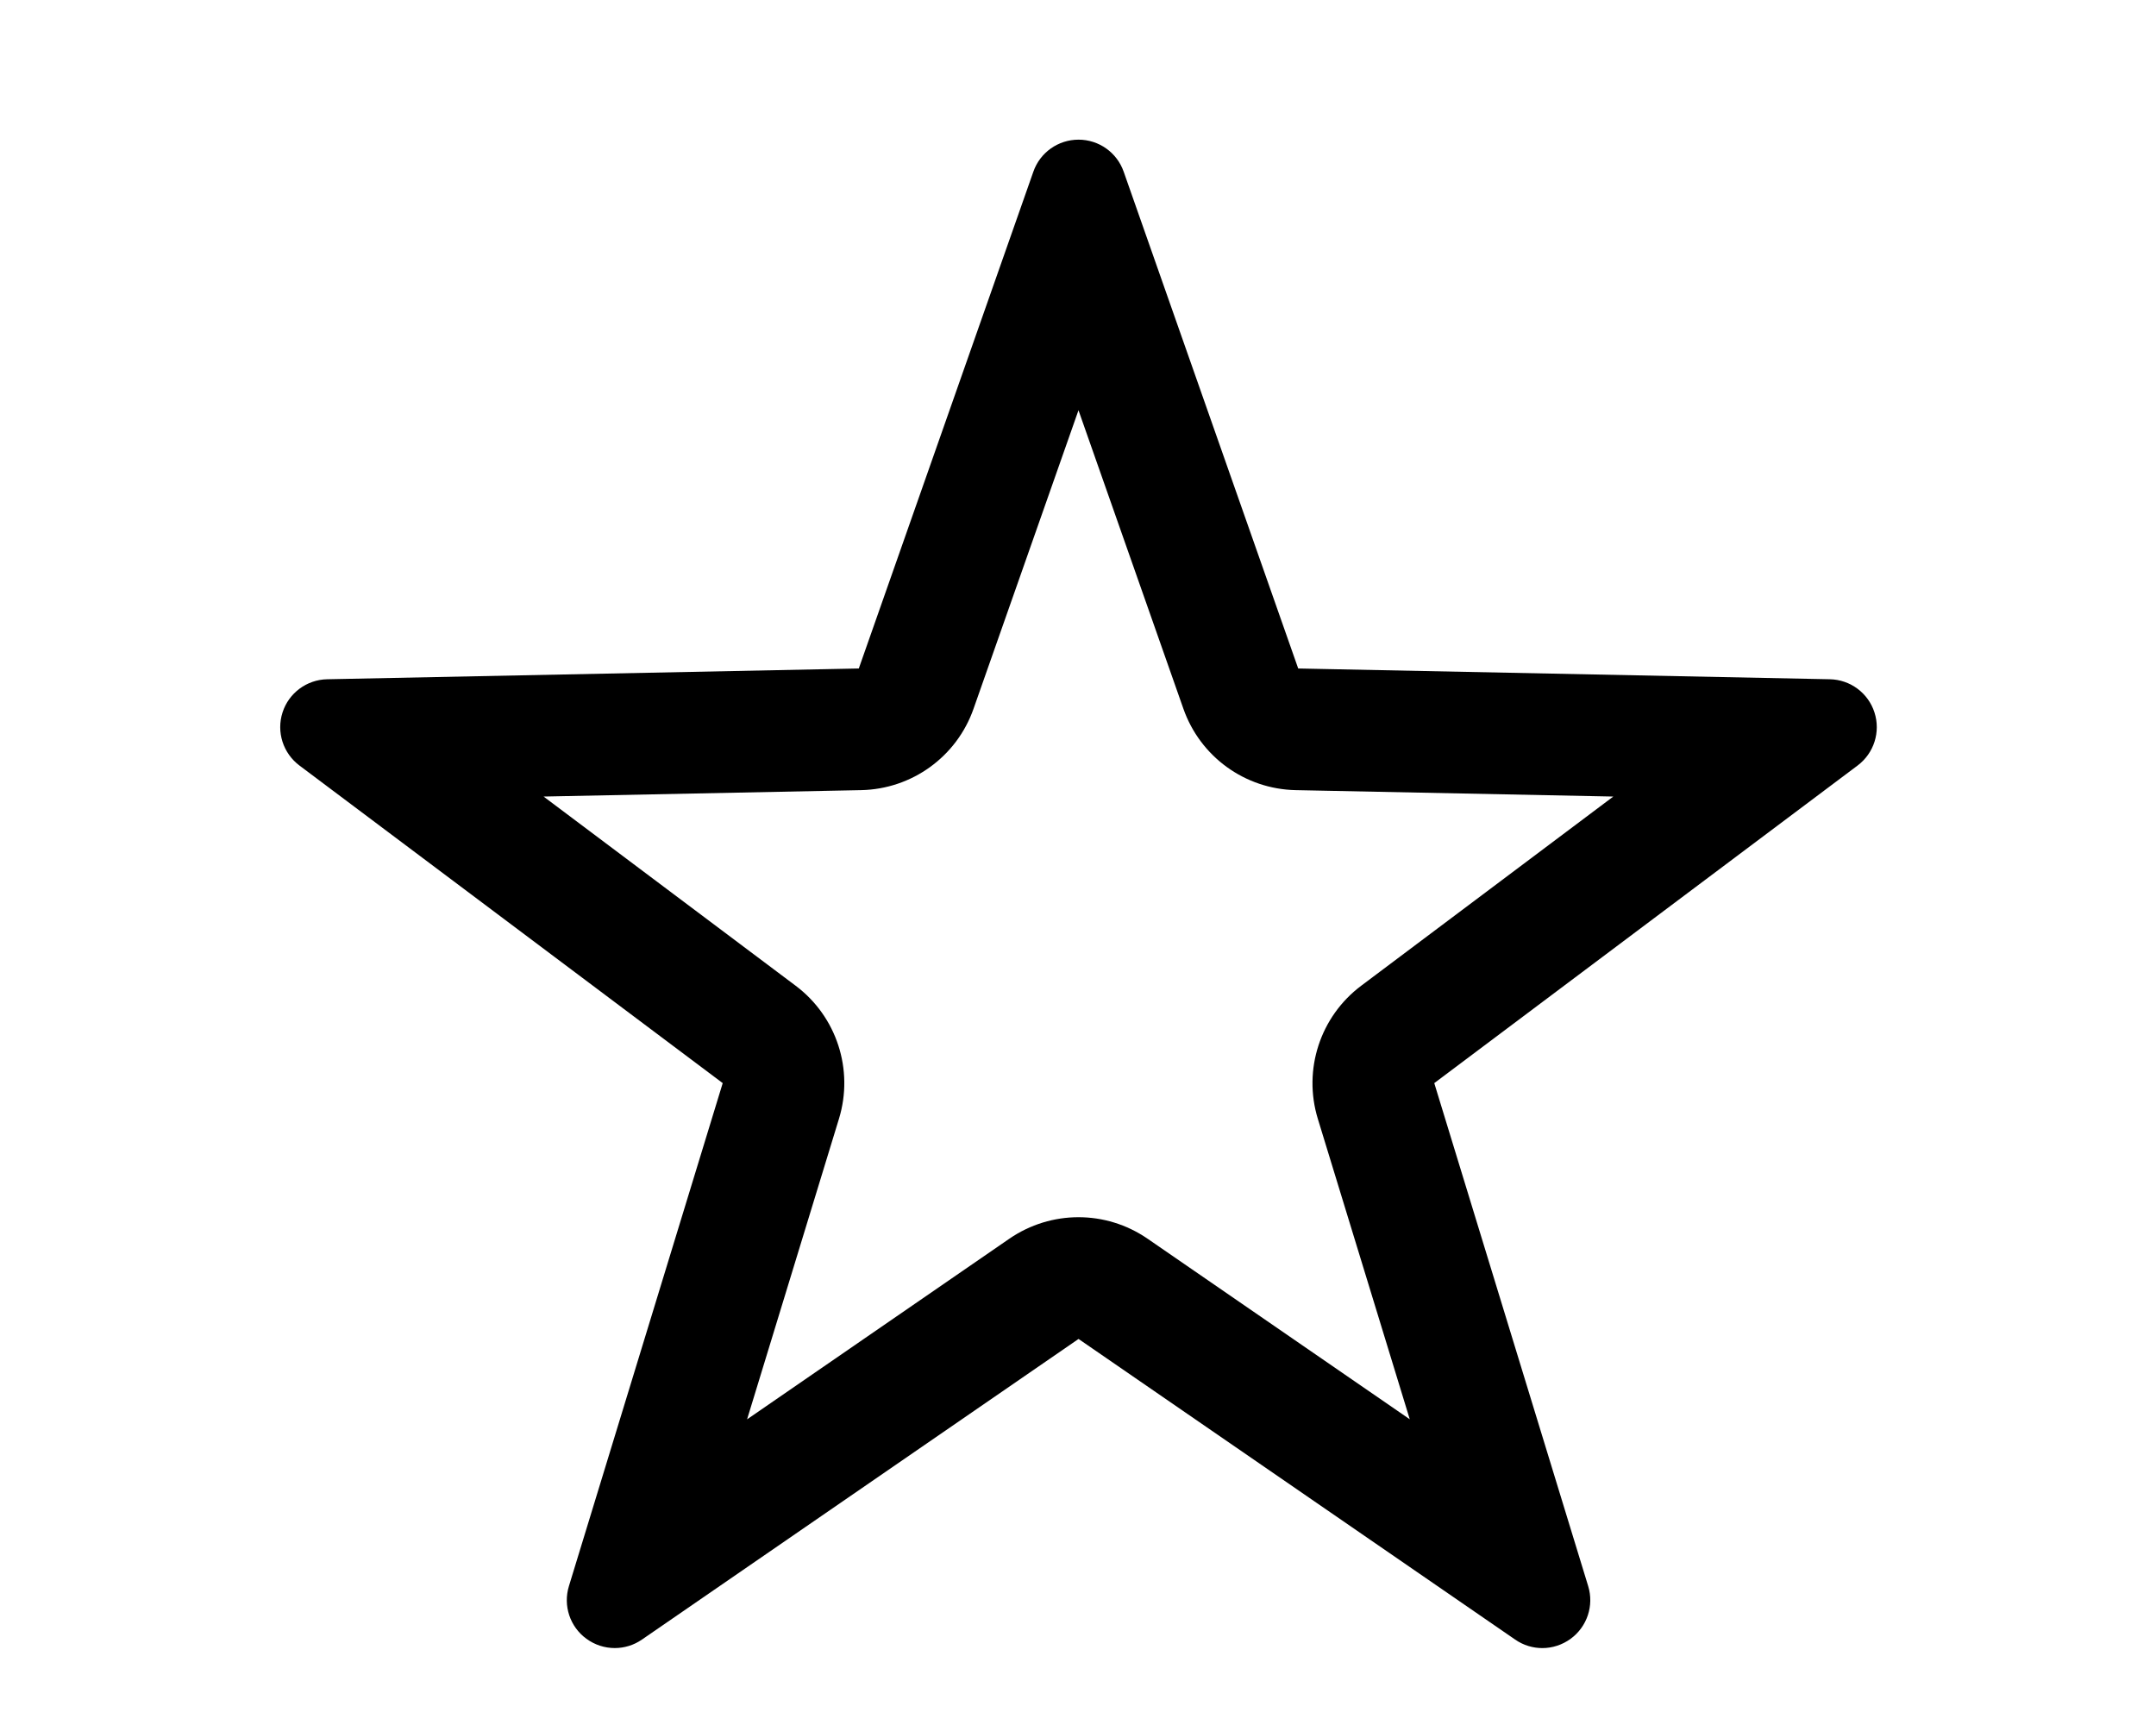 <?xml version="1.0" encoding="utf-8"?>
<!-- Generator: Adobe Illustrator 16.0.1, SVG Export Plug-In . SVG Version: 6.00 Build 0)  -->
<!DOCTYPE svg PUBLIC "-//W3C//DTD SVG 1.1//EN" "http://www.w3.org/Graphics/SVG/1.1/DTD/svg11.dtd">
<svg version="1.1" id="Layer_1" xmlns="http://www.w3.org/2000/svg" xmlns:xlink="http://www.w3.org/1999/xlink" x="0px" y="0px"
	 width="70.866px" height="56.693px" viewBox="0 0 70.866 56.693" enable-background="new 0 0 70.866 56.693" xml:space="preserve">
<path d="M35.449,13.483l3.449,9.812c0.553,1.574,2.023,2.639,3.691,2.673l10.439,0.211l-8.287,6.218
	c-1.348,1.012-1.918,2.759-1.426,4.37l3.023,9.878l-8.621-5.936c-0.684-0.469-1.475-0.705-2.268-0.705s-1.586,0.236-2.27,0.705
	l-8.623,5.938l3.021-9.881c0.492-1.611-0.076-3.357-1.424-4.369l-8.286-6.218l10.439-0.211c1.668-0.034,3.141-1.099,3.693-2.673
	L35.449,13.483 M35.451,4.59c-0.67,0-1.266,0.422-1.486,1.054L28.228,21.97l-17.475,0.354c-0.67,0.014-1.261,0.451-1.466,1.09
	c-0.207,0.641,0.017,1.34,0.554,1.744l13.914,10.439L18.7,52.128c-0.197,0.643,0.034,1.336,0.574,1.73
	c0.277,0.203,0.604,0.306,0.933,0.306c0.312,0,0.623-0.093,0.892-0.278l14.352-9.881l14.352,9.881
	c0.27,0.187,0.582,0.279,0.893,0.279c0.326,0,0.654-0.104,0.932-0.307c0.539-0.395,0.771-1.09,0.574-1.73l-5.059-16.531
	l13.916-10.439c0.537-0.404,0.76-1.104,0.553-1.744c-0.205-0.639-0.795-1.076-1.465-1.09L42.671,21.97L36.935,5.644
	C36.714,5.012,36.119,4.59,35.451,4.59L35.451,4.59z"/>
</svg>
